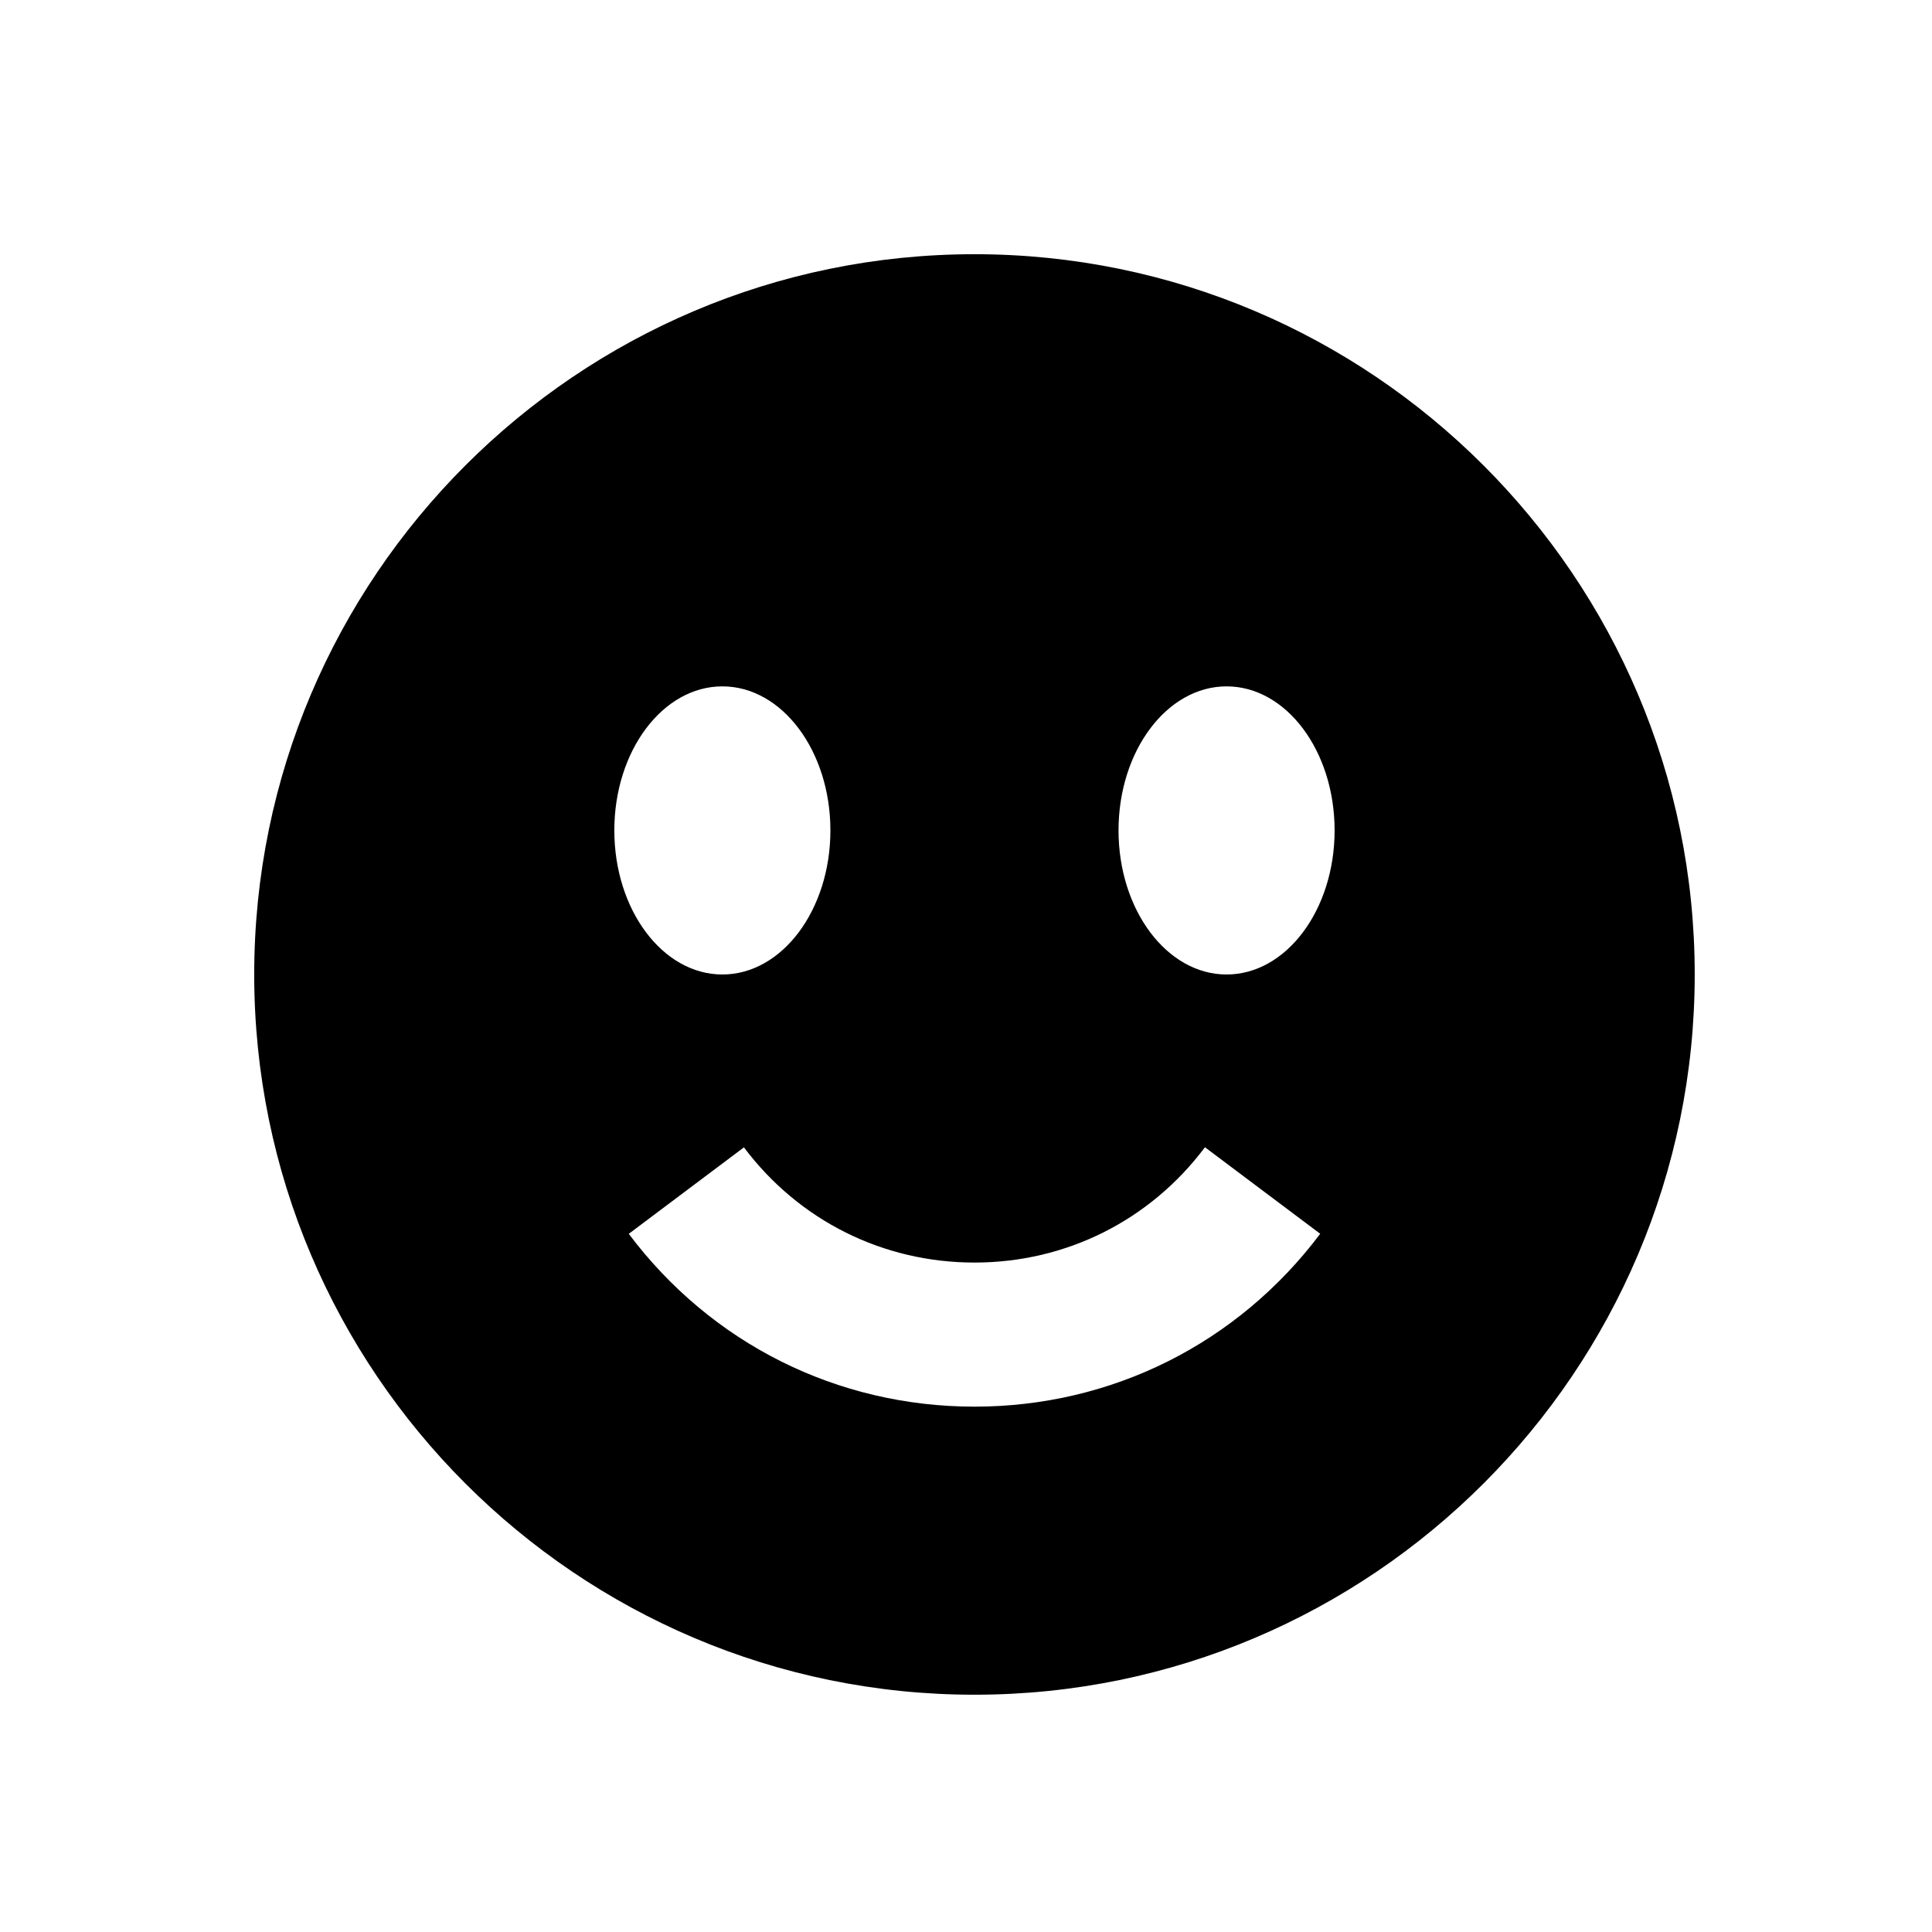 <svg width="29" height="29" viewBox="-5 -5 38 38" xmlns="http://www.w3.org/2000/svg">
<path d="M14.167 0C6.355 0 0 6.355 0 14.167C0 21.978 6.355 28.333 14.167 28.333C21.978 28.333 28.333 21.978 28.333 14.167C28.333 6.355 21.978 0 14.167 0ZM9.208 8.5C10.381 8.5 11.333 9.769 11.333 11.333C11.333 12.897 10.381 14.167 9.208 14.167C8.035 14.167 7.083 12.897 7.083 11.333C7.083 9.769 8.035 8.5 9.208 8.5ZM14.167 22.667C11.468 22.667 8.99 21.428 7.367 19.268L9.632 17.567C10.714 19.007 12.367 19.833 14.167 19.833C15.966 19.833 17.618 19.007 18.7 17.565L20.967 19.267C19.342 21.428 16.864 22.667 14.167 22.667ZM19.125 14.167C17.952 14.167 17 12.897 17 11.333C17 9.769 17.952 8.5 19.125 8.5C20.298 8.5 21.25 9.769 21.25 11.333C21.25 12.897 20.298 14.167 19.125 14.167Z"/>
</svg>

